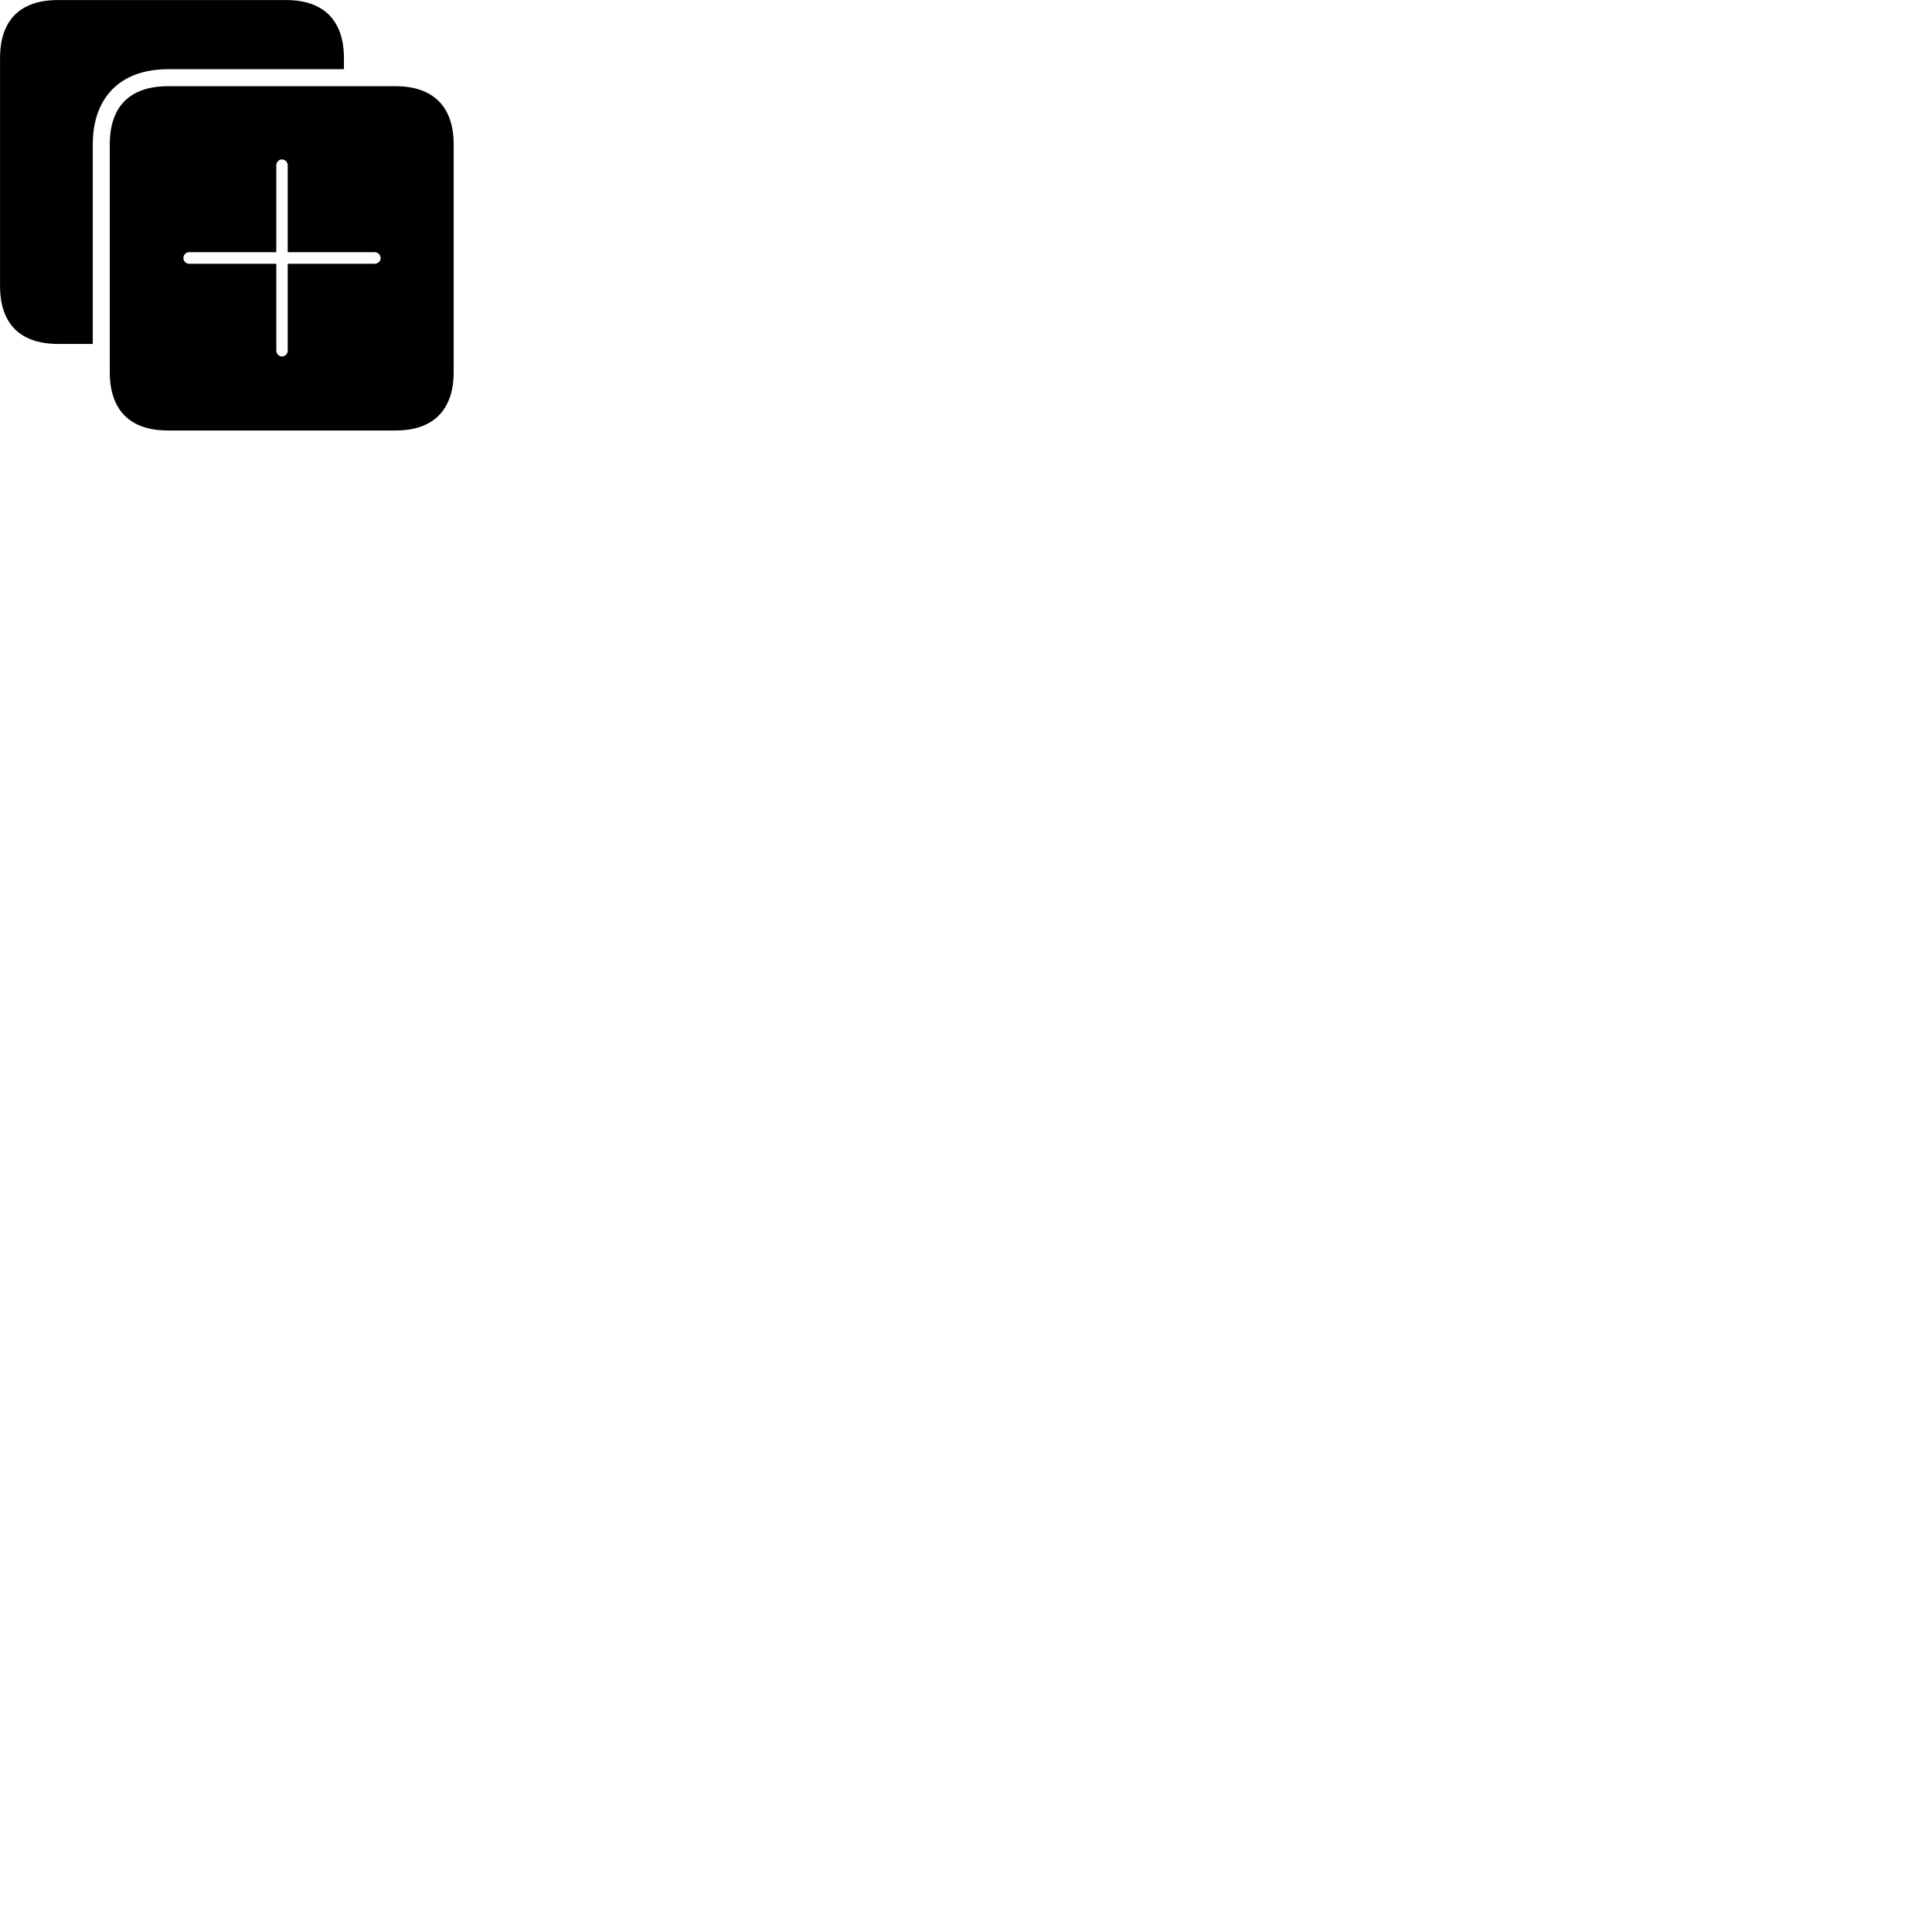 
        <svg xmlns="http://www.w3.org/2000/svg" viewBox="0 0 100 100">
            <path d="M0.002 14.792C0.002 16.762 1.042 17.802 3.012 17.802H4.802V7.472C4.802 5.032 6.242 3.582 8.692 3.582H17.802V3.012C17.802 1.062 16.762 0.002 14.802 0.002H3.012C1.042 0.002 0.002 1.042 0.002 3.012ZM8.692 22.282H20.482C22.442 22.282 23.482 21.202 23.482 19.262V7.472C23.482 5.542 22.442 4.462 20.482 4.462H8.692C6.722 4.462 5.682 5.512 5.682 7.472V19.262C5.682 21.222 6.722 22.282 8.692 22.282ZM9.492 13.372C9.492 13.192 9.622 13.052 9.782 13.052H14.302V8.552C14.302 8.392 14.442 8.252 14.582 8.252C14.752 8.252 14.892 8.382 14.892 8.552V13.052H19.392C19.572 13.052 19.702 13.192 19.702 13.372C19.702 13.512 19.562 13.652 19.392 13.652H14.892V18.152C14.892 18.332 14.752 18.452 14.582 18.452C14.442 18.452 14.302 18.312 14.302 18.152V13.652H9.782C9.632 13.652 9.492 13.512 9.492 13.372Z" />
        </svg>
    
